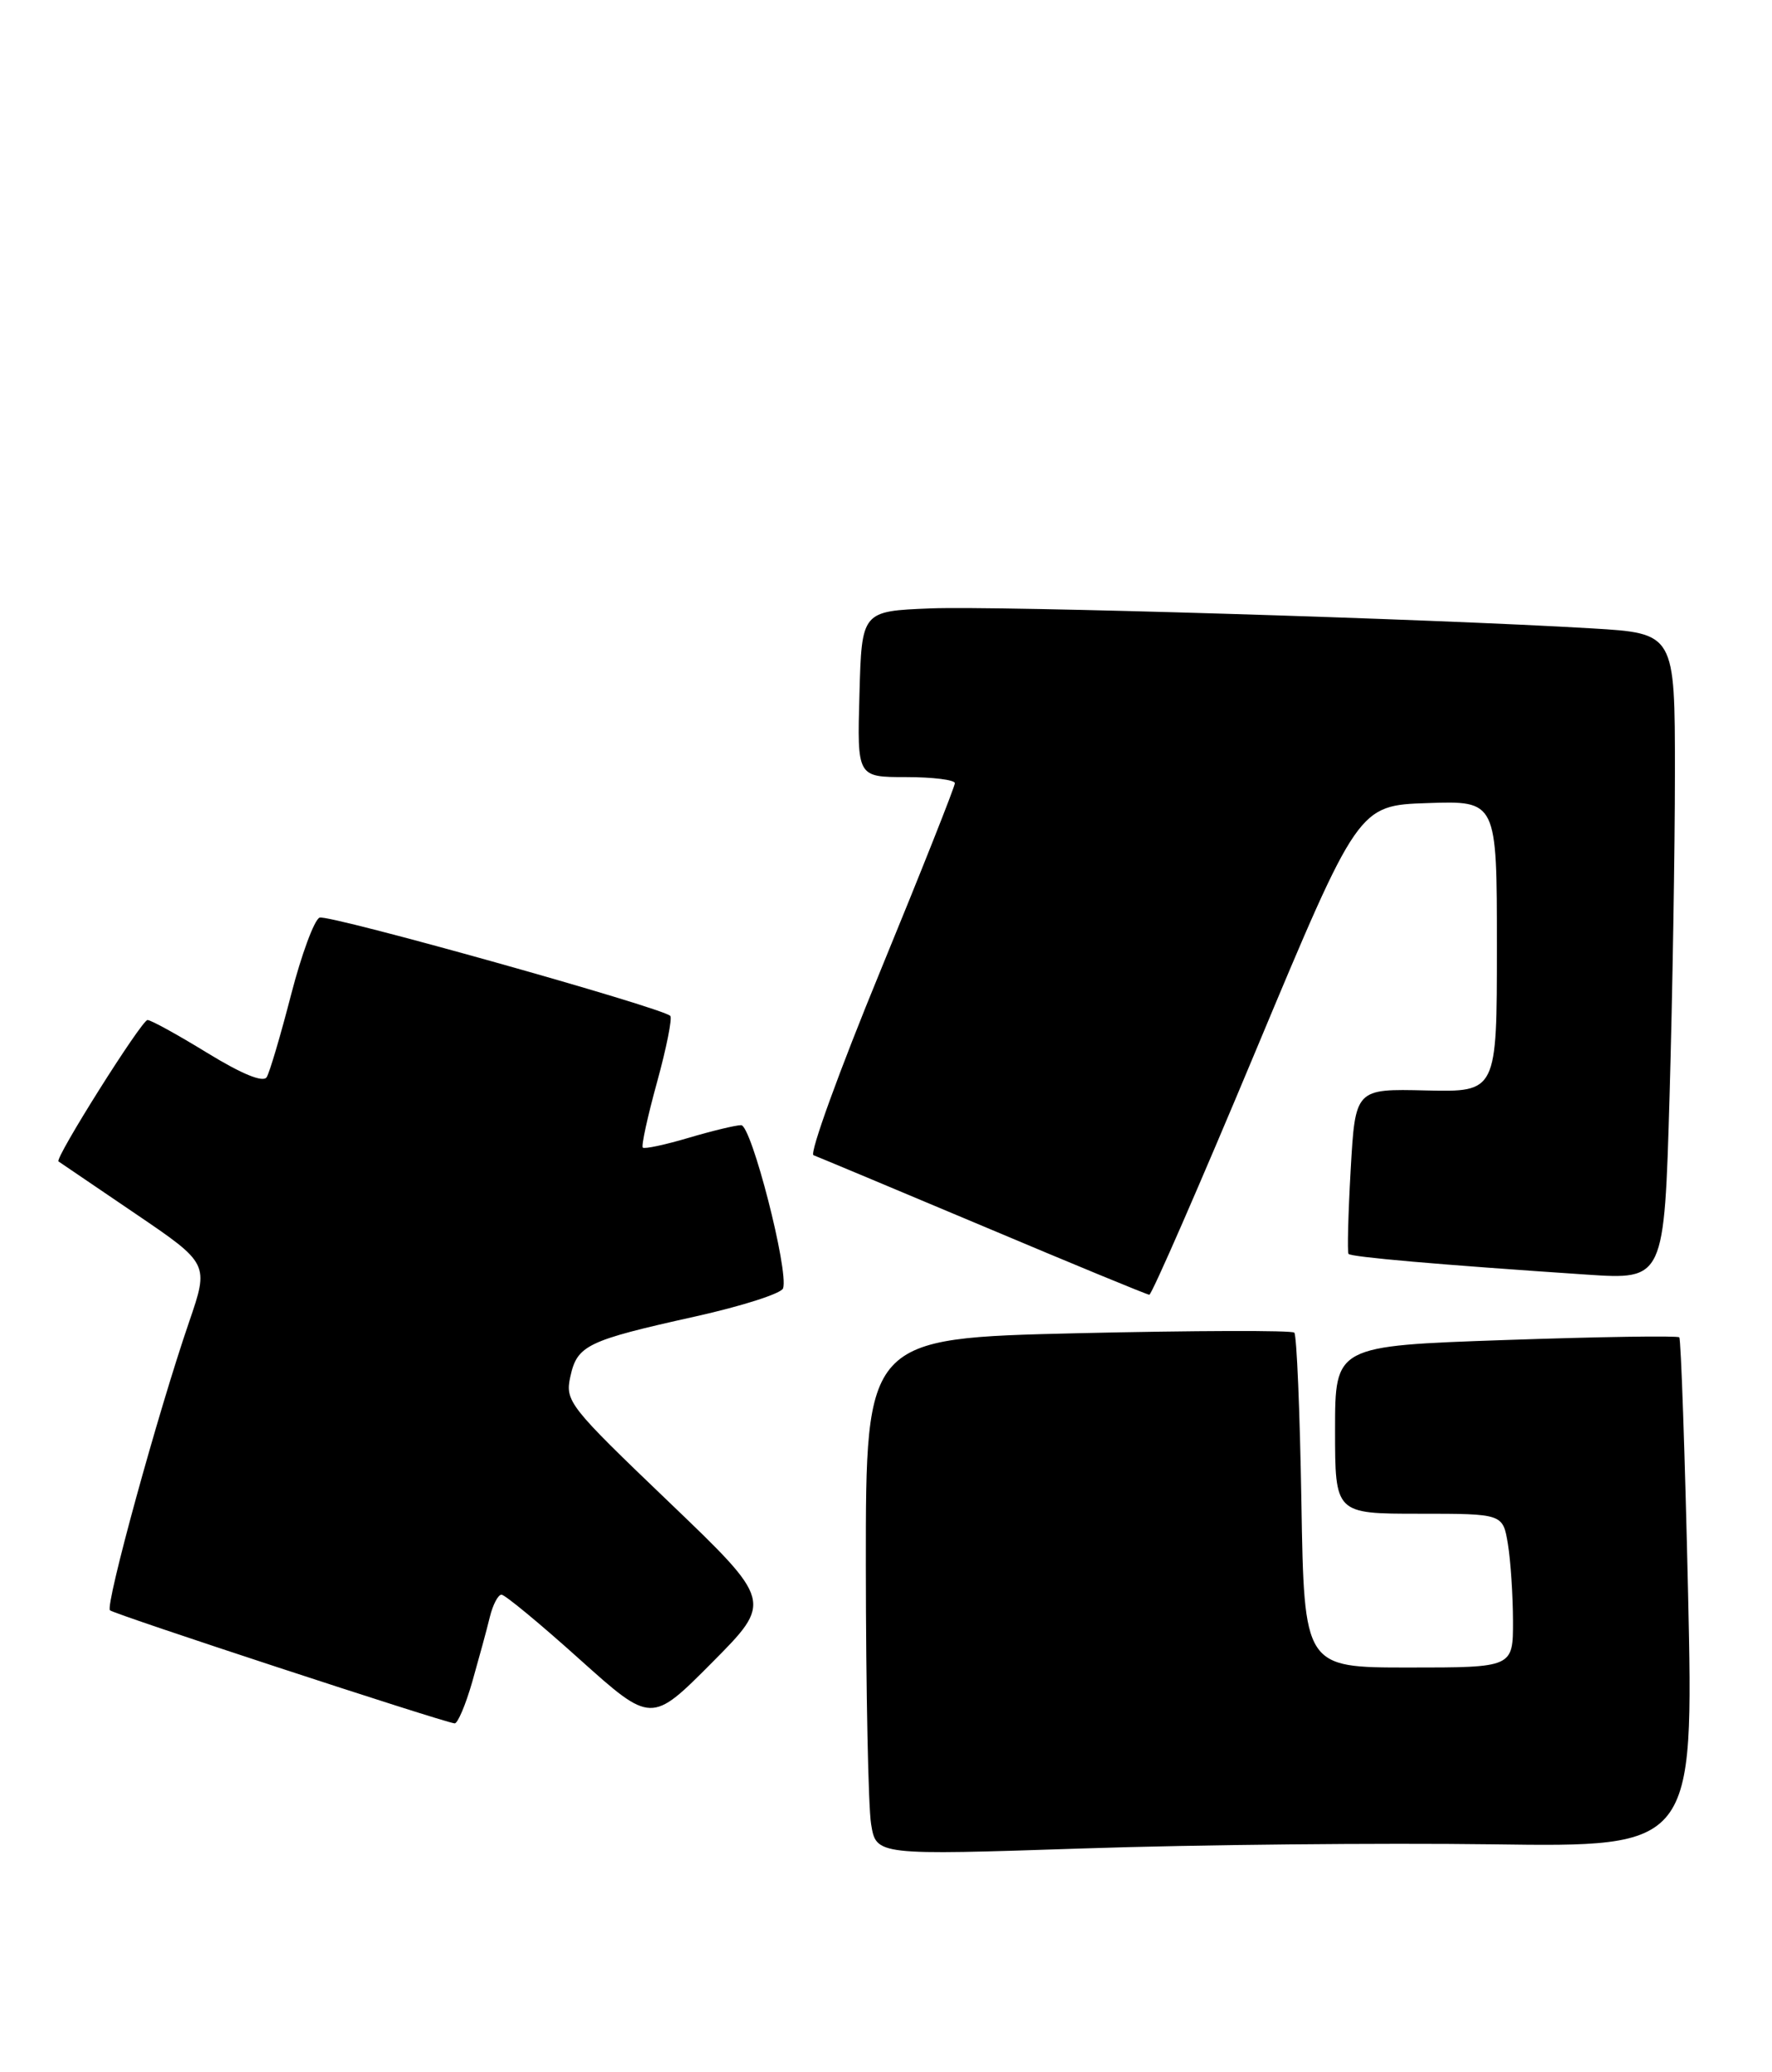 <?xml version="1.0" encoding="UTF-8" standalone="no"?>
<!DOCTYPE svg PUBLIC "-//W3C//DTD SVG 1.1//EN" "http://www.w3.org/Graphics/SVG/1.1/DTD/svg11.dtd" >
<svg xmlns="http://www.w3.org/2000/svg" xmlns:xlink="http://www.w3.org/1999/xlink" version="1.1" viewBox="0 0 219 256">
 <g >
 <path fill="currentColor"
d=" M 184.41 227.84 C 209.32 228.19 209.32 228.19 208.63 196.89 C 208.24 179.68 207.75 165.42 207.54 165.21 C 207.32 164.99 197.67 165.14 186.07 165.54 C 165.00 166.27 165.00 166.27 165.00 176.64 C 165.00 187.00 165.00 187.00 175.37 187.00 C 185.74 187.00 185.74 187.00 186.36 190.75 C 186.70 192.81 186.98 197.09 186.99 200.25 C 187.00 206.00 187.00 206.00 174.09 206.00 C 161.18 206.00 161.18 206.00 160.84 185.58 C 160.65 174.35 160.26 164.92 159.96 164.63 C 159.67 164.33 147.63 164.37 133.21 164.70 C 107.00 165.32 107.00 165.32 107.01 193.41 C 107.02 208.86 107.31 223.23 107.66 225.35 C 108.29 229.20 108.29 229.20 133.90 228.35 C 147.98 227.88 170.71 227.66 184.41 227.84 Z  M 58.37 207.75 C 59.19 204.86 60.18 201.26 60.54 199.75 C 60.91 198.24 61.56 197.00 61.98 197.00 C 62.40 197.00 66.74 200.58 71.62 204.97 C 80.50 212.93 80.50 212.93 88.00 205.39 C 95.50 197.84 95.50 197.84 82.65 185.53 C 70.30 173.71 69.82 173.11 70.49 170.05 C 71.34 166.19 72.53 165.61 85.95 162.63 C 91.70 161.35 96.57 159.79 96.78 159.16 C 97.50 157.00 92.87 139.00 91.60 139.00 C 90.92 139.00 87.99 139.71 85.08 140.57 C 82.18 141.43 79.64 141.97 79.44 141.77 C 79.24 141.57 80.03 137.94 81.20 133.70 C 82.37 129.46 83.10 125.77 82.84 125.50 C 81.80 124.46 40.63 112.93 39.50 113.36 C 38.85 113.61 37.26 117.90 35.97 122.90 C 34.68 127.89 33.33 132.47 32.96 133.07 C 32.53 133.77 29.91 132.70 25.63 130.08 C 21.96 127.83 18.64 126.00 18.23 126.01 C 17.50 126.02 6.72 143.13 7.23 143.48 C 7.38 143.58 11.63 146.47 16.67 149.89 C 25.84 156.11 25.84 156.11 23.37 163.31 C 19.52 174.51 12.98 198.32 13.59 198.93 C 14.07 199.41 54.43 212.65 56.18 212.90 C 56.55 212.96 57.54 210.64 58.37 207.75 Z  M 155.22 129.75 C 167.87 99.50 167.87 99.50 176.43 99.21 C 185.00 98.92 185.00 98.92 185.00 116.92 C 185.00 134.91 185.00 134.91 176.25 134.71 C 167.50 134.50 167.50 134.50 166.93 144.50 C 166.62 150.00 166.50 154.68 166.66 154.90 C 166.96 155.29 177.88 156.24 196.09 157.46 C 205.68 158.10 205.68 158.10 206.34 135.39 C 206.70 122.90 207.00 104.93 207.00 95.46 C 207.00 78.24 207.00 78.24 196.75 77.63 C 176.74 76.44 123.37 74.83 115.00 75.16 C 106.50 75.50 106.50 75.50 106.22 85.75 C 105.93 96.00 105.93 96.00 111.97 96.00 C 115.28 96.00 118.01 96.34 118.01 96.75 C 118.02 97.16 113.88 107.59 108.81 119.93 C 103.73 132.27 100.01 142.52 100.54 142.71 C 101.07 142.91 110.50 146.85 121.50 151.48 C 132.50 156.12 141.74 159.93 142.04 159.95 C 142.33 159.98 148.27 146.39 155.22 129.75 Z "/>
</g>
</svg>
